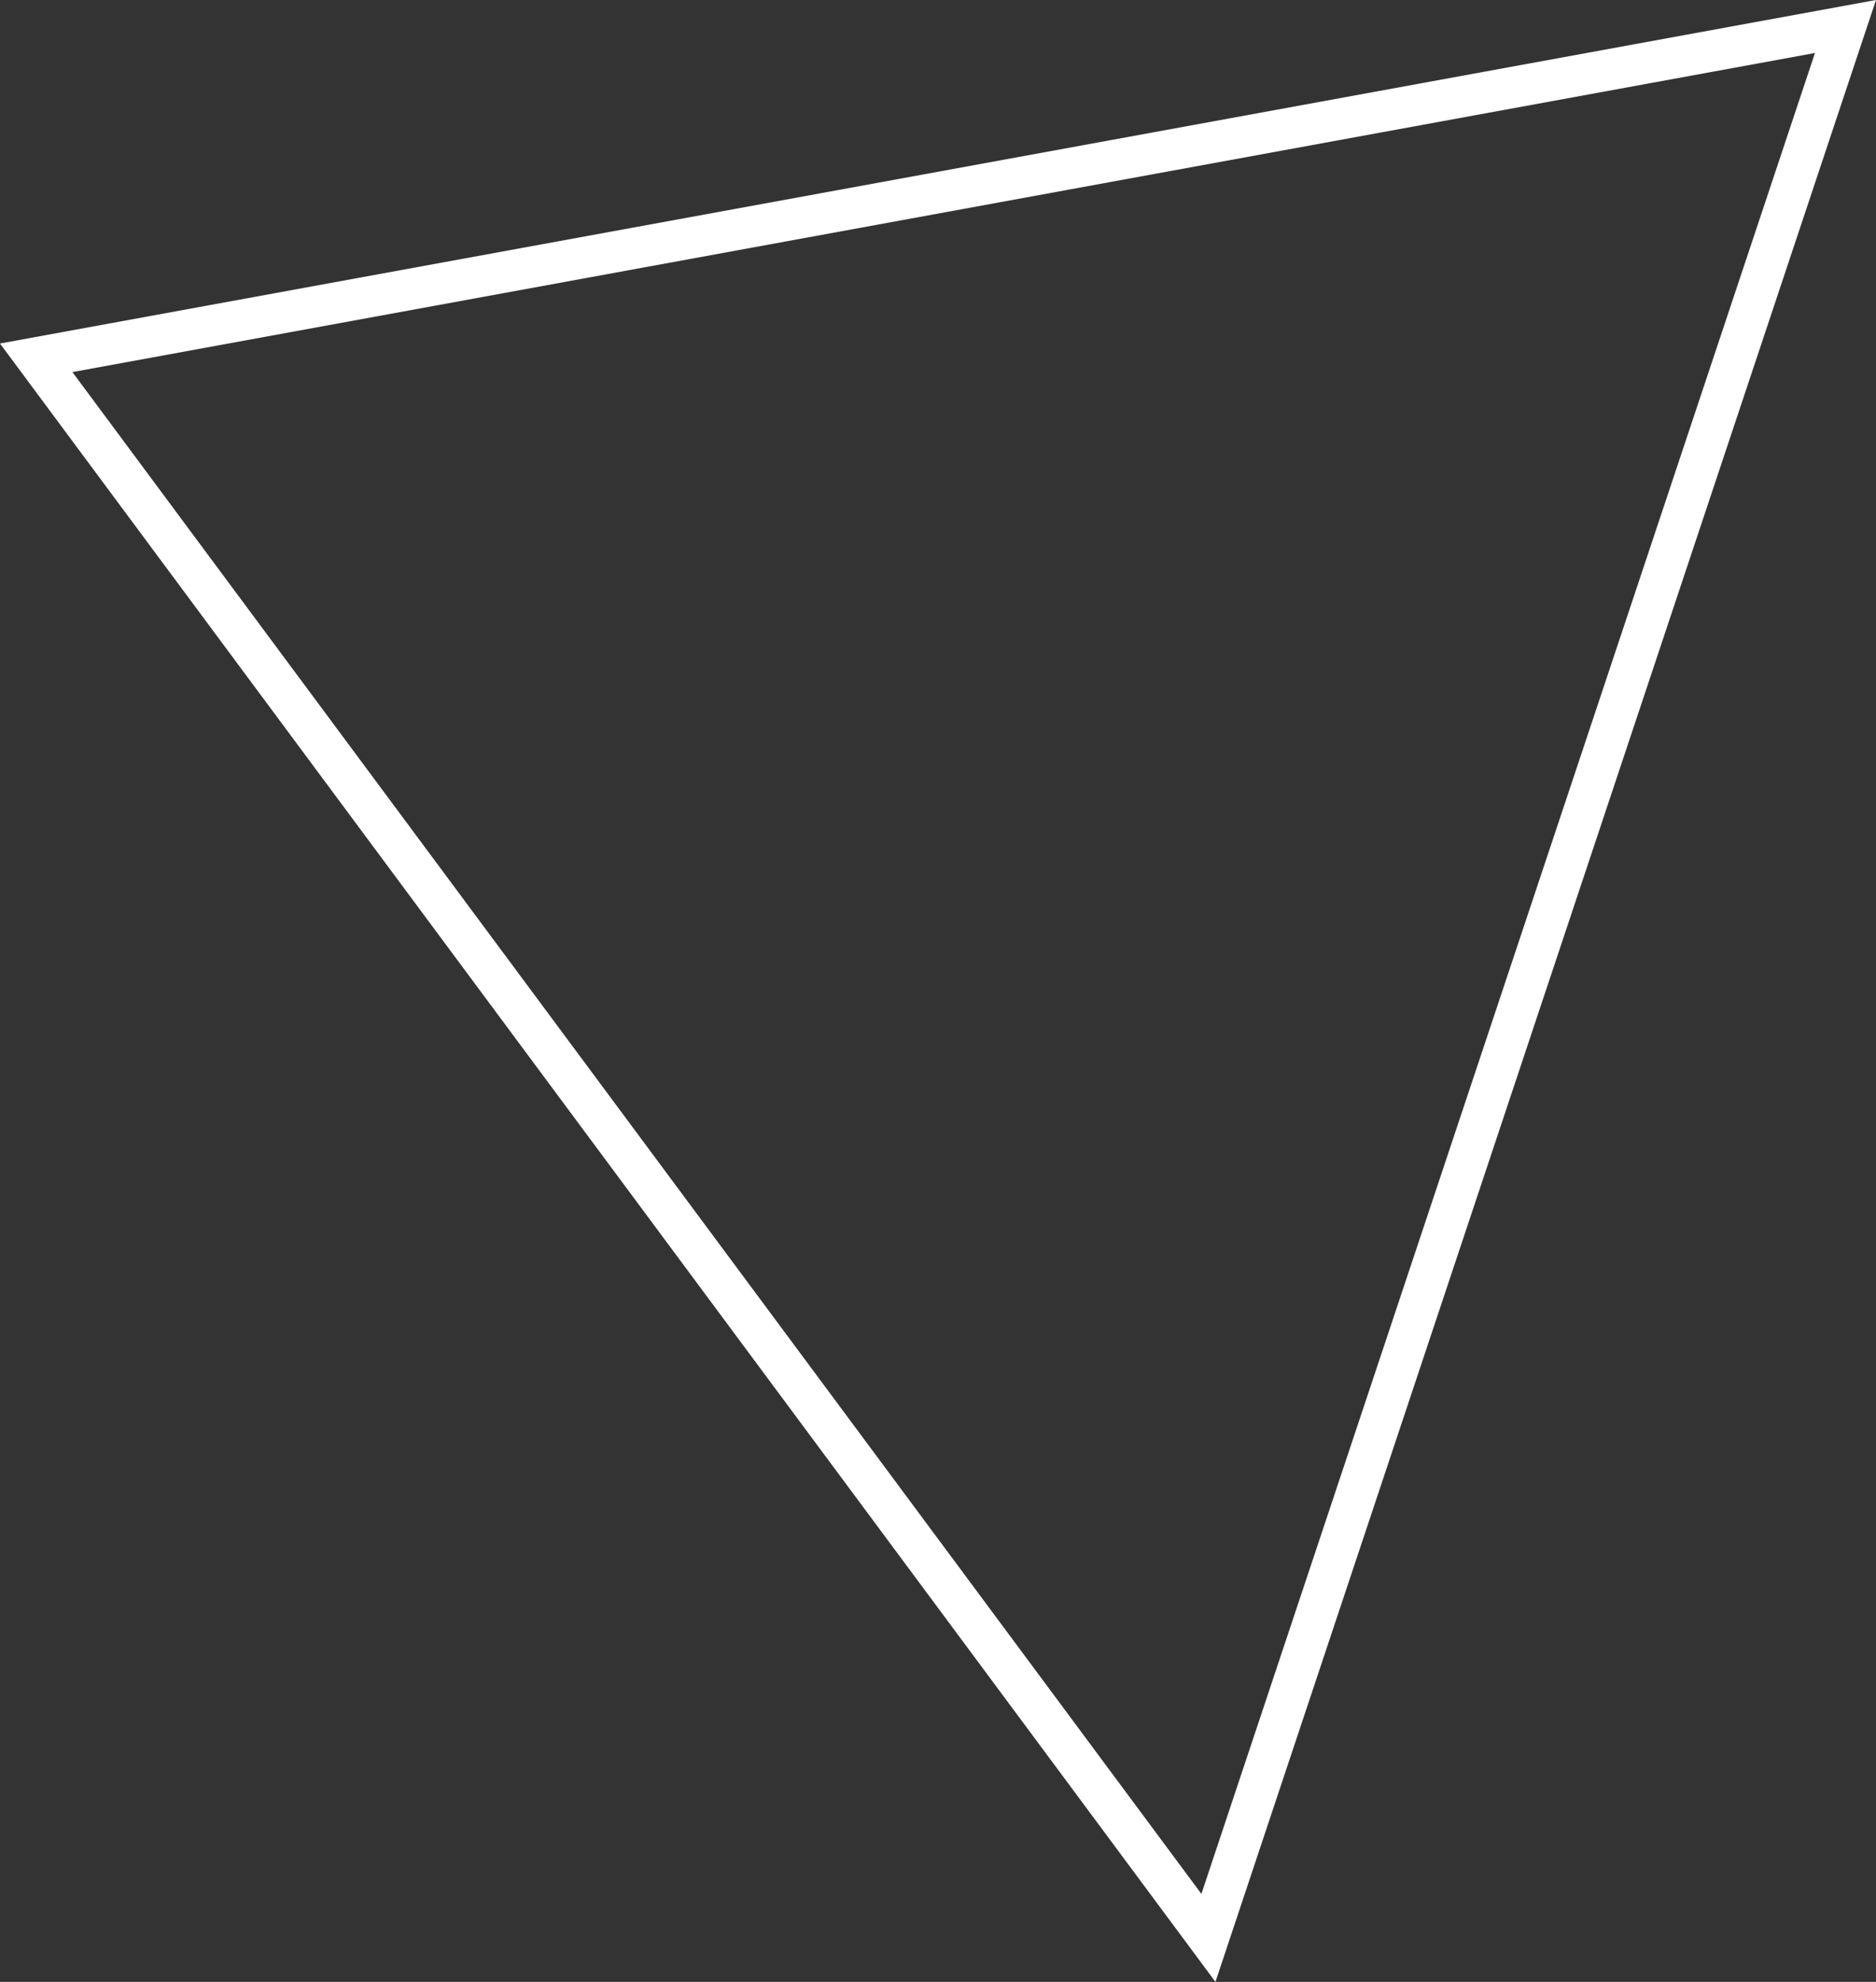 <?xml version="1.0" encoding="UTF-8"?><svg id="Capa_2" xmlns="http://www.w3.org/2000/svg" viewBox="0 0 136.823 144.531"><rect x="0" y="0" width="136.823" height="144.531" fill="#333333" stroke="none"/><defs><style>.cls-1{fill:none;stroke:#fff;stroke-miterlimit:10;stroke-width:3px;}</style></defs><g id="Capa_2-2"><polygon class="cls-1" points="2.64 26.093 134.597 1.932 88.134 141.323 2.64 26.093"/></g></svg>